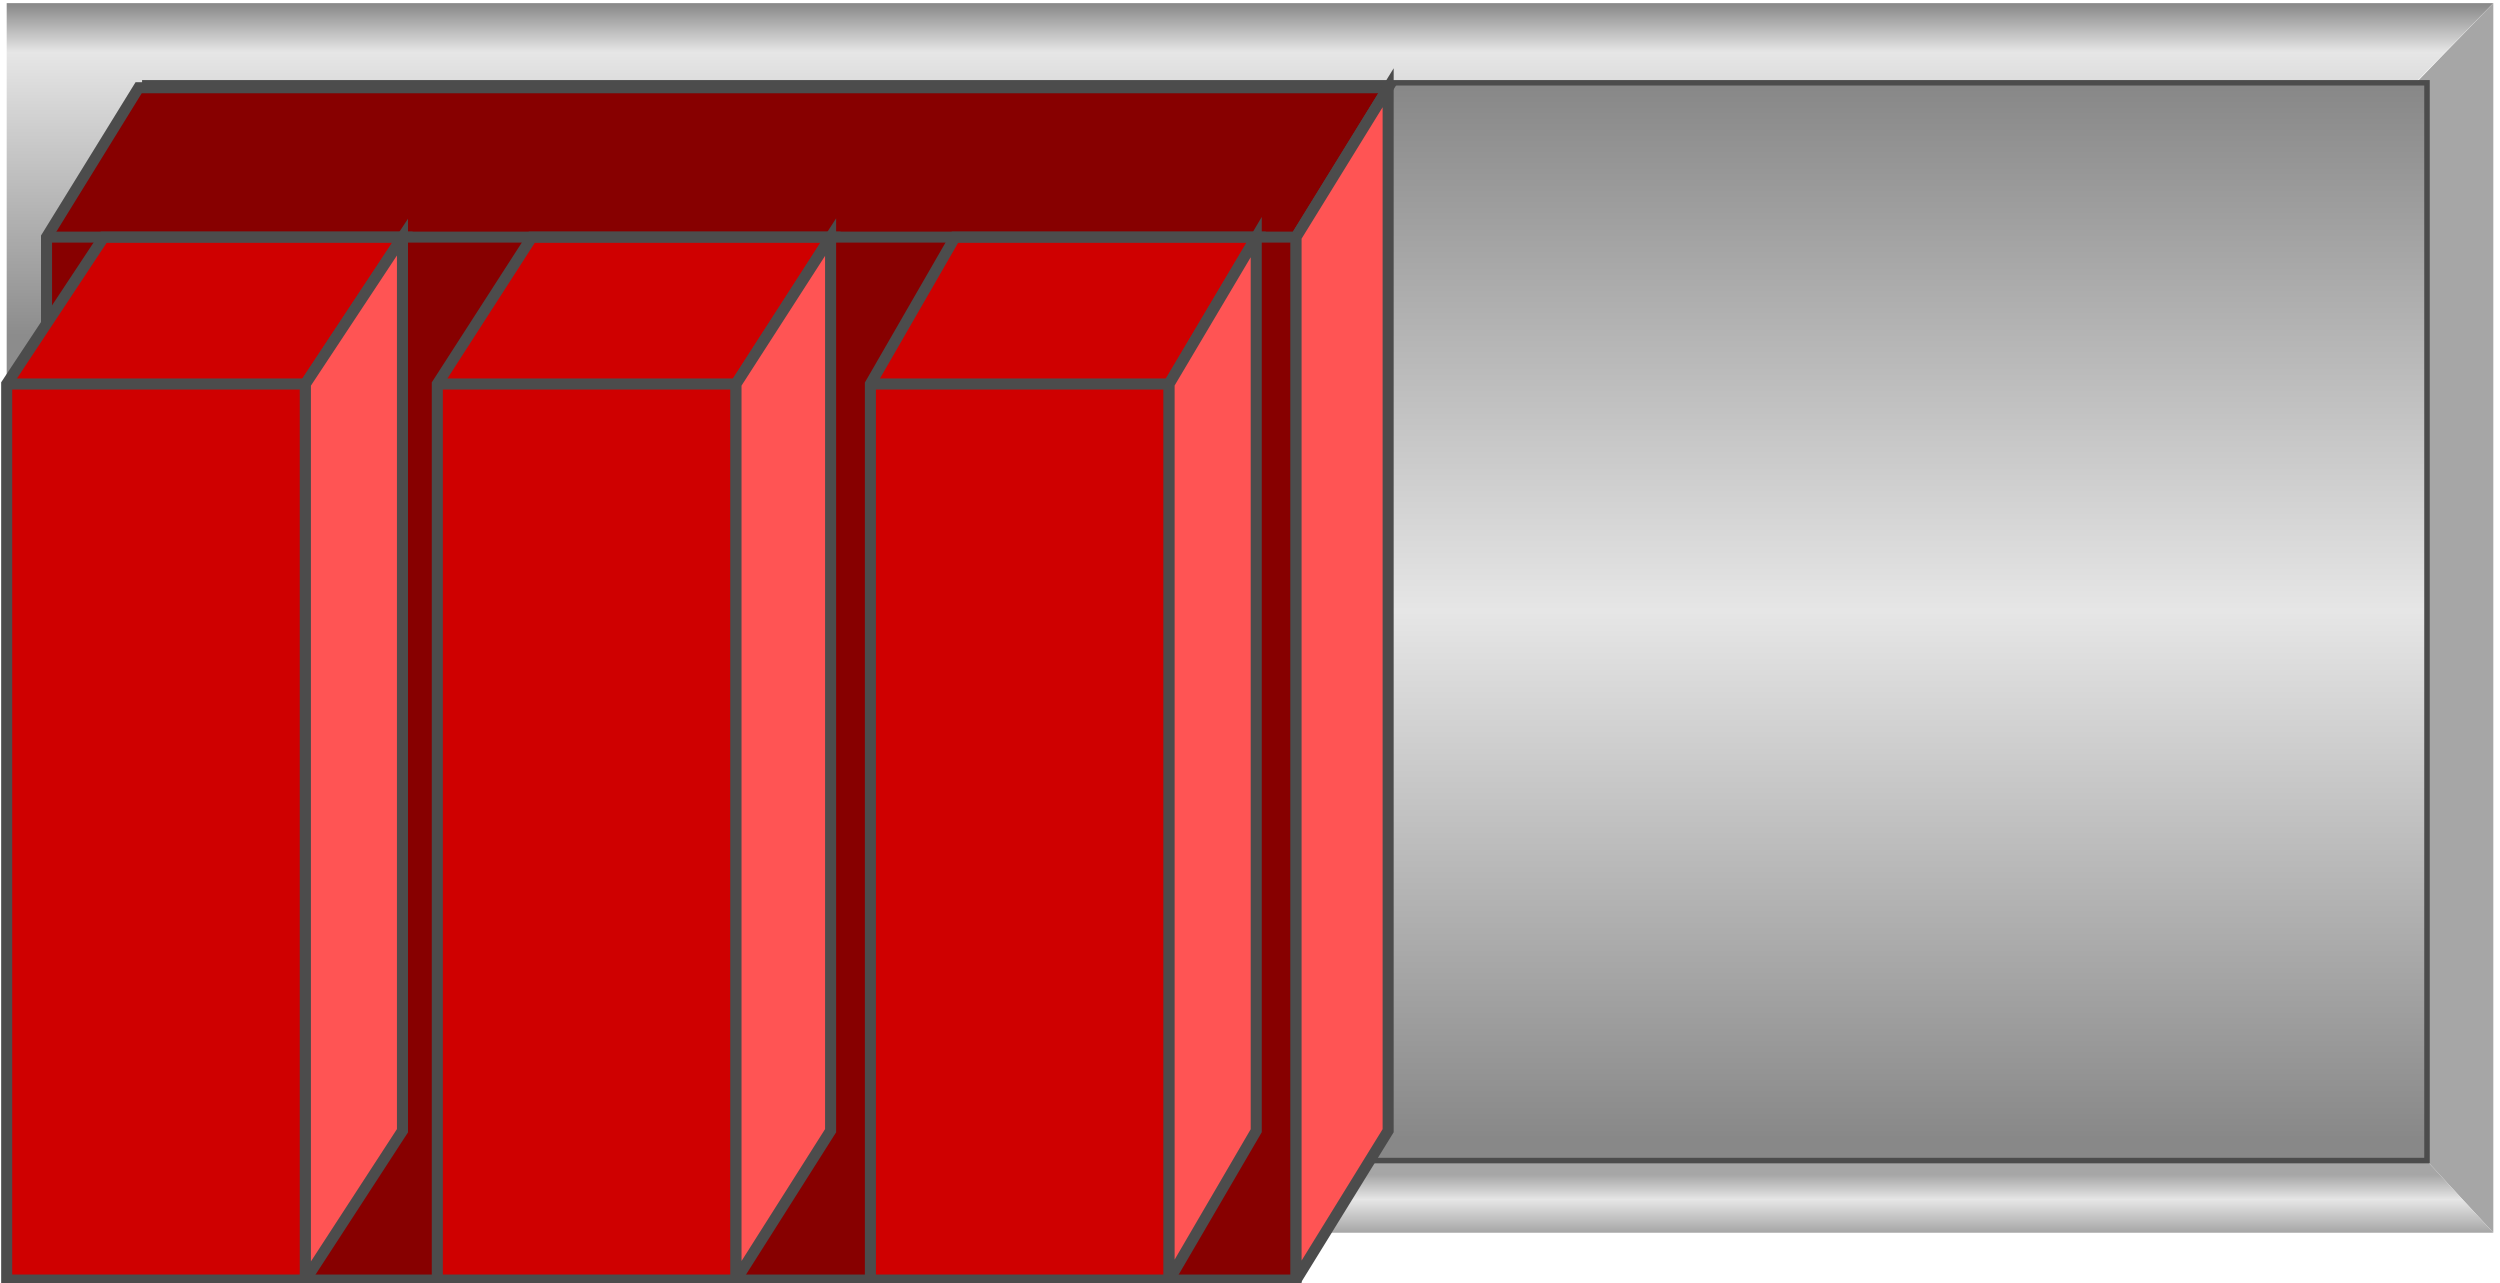 <!DOCTYPE svg PUBLIC "-//W3C//DTD SVG 1.1//EN" "http://www.w3.org/Graphics/SVG/1.1/DTD/svg11.dtd"><svg version="1.1" xmlns="http://www.w3.org/2000/svg" xmlns:xlink="http://www.w3.org/1999/xlink" width="113px" height="58px" viewBox="0 0 112.5 58.054" enable-background="new 0 0 112.5 58.054" xml:space="preserve">
<g id="Group_Slider_Switch_Platform" transform="matrix(1,-3.019916E-07,3.019916E-07,1,0,0)">
	
		<linearGradient id="SVGID_1_" gradientUnits="userSpaceOnUse" x1="121.12" y1="-133.831" x2="176.75" y2="-133.831" gradientTransform="matrix(0 -1 -1 0 -77.581 176.892)">
		<stop offset="0.73" style="stop-color:#8C8C8C" />
		<stop offset="0.96" style="stop-color:#E6E6E6" />
		<stop offset="1" style="stop-color:#878787" />
	</linearGradient>
	<path fill="url(#SVGID_1_)" d="M108.967,3.746L3.532,52.506L0,55.772V0.142h112.5L108.967,3.746z" />
	<path fill="#A6A6A6" d="M77.883,18.315l31.126-14.57l3.491-3.604v55.63" />
	
		<linearGradient id="SVGID_2_" gradientUnits="userSpaceOnUse" x1="121.12" y1="-134.506" x2="158.576" y2="-134.506" gradientTransform="matrix(0 -1 -1 0 -77.581 176.892)">
		<stop offset="0" style="stop-color:#A6A6A6" />
		<stop offset="0.04" style="stop-color:#E6E6E6" />
		<stop offset="0.07" style="stop-color:#A6A6A6" />
	</linearGradient>
	<path fill="url(#SVGID_2_)" d="M112.5,55.772H1.352l3.49-3.266l73.041-34.191" />
	
		<linearGradient id="SVGID_3_" gradientUnits="userSpaceOnUse" x1="124.386" y1="-135.456" x2="173.147" y2="-135.456" gradientTransform="matrix(0 -1 -1 0 -77.581 176.892)">
		<stop offset="0.02" style="stop-color:#888888" />
		<stop offset="0.51" style="stop-color:#E6E6E6" />
		<stop offset="1" style="stop-color:#878787" />
	</linearGradient>
	<path fill="url(#SVGID_3_)" stroke="#4C4C4C" stroke-width="0.25" d="M6.25,52.506V3.746H109.5v48.761H6.25z" />
</g>
<g id="Group_Slider_Switch_Button_Set" transform="matrix(1,-3.019916E-07,3.019916E-07,1,0,0)">
	<path fill="#870000" stroke="#4C4C4C" stroke-width="0.5" d="M1.802,10.727L5.969,3.97H62.5l-4.166,6.757v47.185H1.802V10.727z" />
	<path fill="#CF0000" stroke="#4C4C4C" stroke-width="0.5" d="M39.076,17.372l3.829-6.645h13.626l-3.942,6.645v40.54H39.076V17.372z   " />
	<path fill="#FF5454" stroke="#4C4C4C" stroke-width="0.5" d="M52.59,17.372l3.942-6.645v40.429l-3.942,6.756V17.372z" />
	<path fill="none" stroke="#4C4C4C" stroke-width="0.5" d="M52.59,17.372H39.076" />
	<path fill="#CF0000" stroke="#4C4C4C" stroke-width="0.5" d="M19.482,17.372l4.279-6.645h13.514l-4.279,6.645v40.54H19.482V17.372z   " />
	<path fill="#FF5454" stroke="#4C4C4C" stroke-width="0.5" d="M32.996,17.372l4.279-6.645v40.429l-4.279,6.756V17.372z" />
	<path fill="none" stroke="#4C4C4C" stroke-width="0.5" d="M32.996,17.372H19.482" />
	<path fill="#CF0000" stroke="#4C4C4C" stroke-width="0.5" d="M0,17.372l4.393-6.645h13.513l-4.392,6.645v40.54H0V17.372z" />
	<path fill="#FF5454" stroke="#4C4C4C" stroke-width="0.5" d="M13.514,17.372l4.392-6.645v40.429l-4.392,6.756V17.372z" />
	<path fill="none" stroke="#4C4C4C" stroke-width="0.5" d="M13.514,17.372H0" />
	<path fill="none" stroke="#4C4C4C" stroke-width="0.5" d="M58.334,10.727H1.802" />
	<path fill="#FF5454" stroke="#4C4C4C" stroke-width="0.5" d="M58.334,10.727L62.5,3.97v47.186l-4.166,6.756V10.727z" />
</g>
</svg>